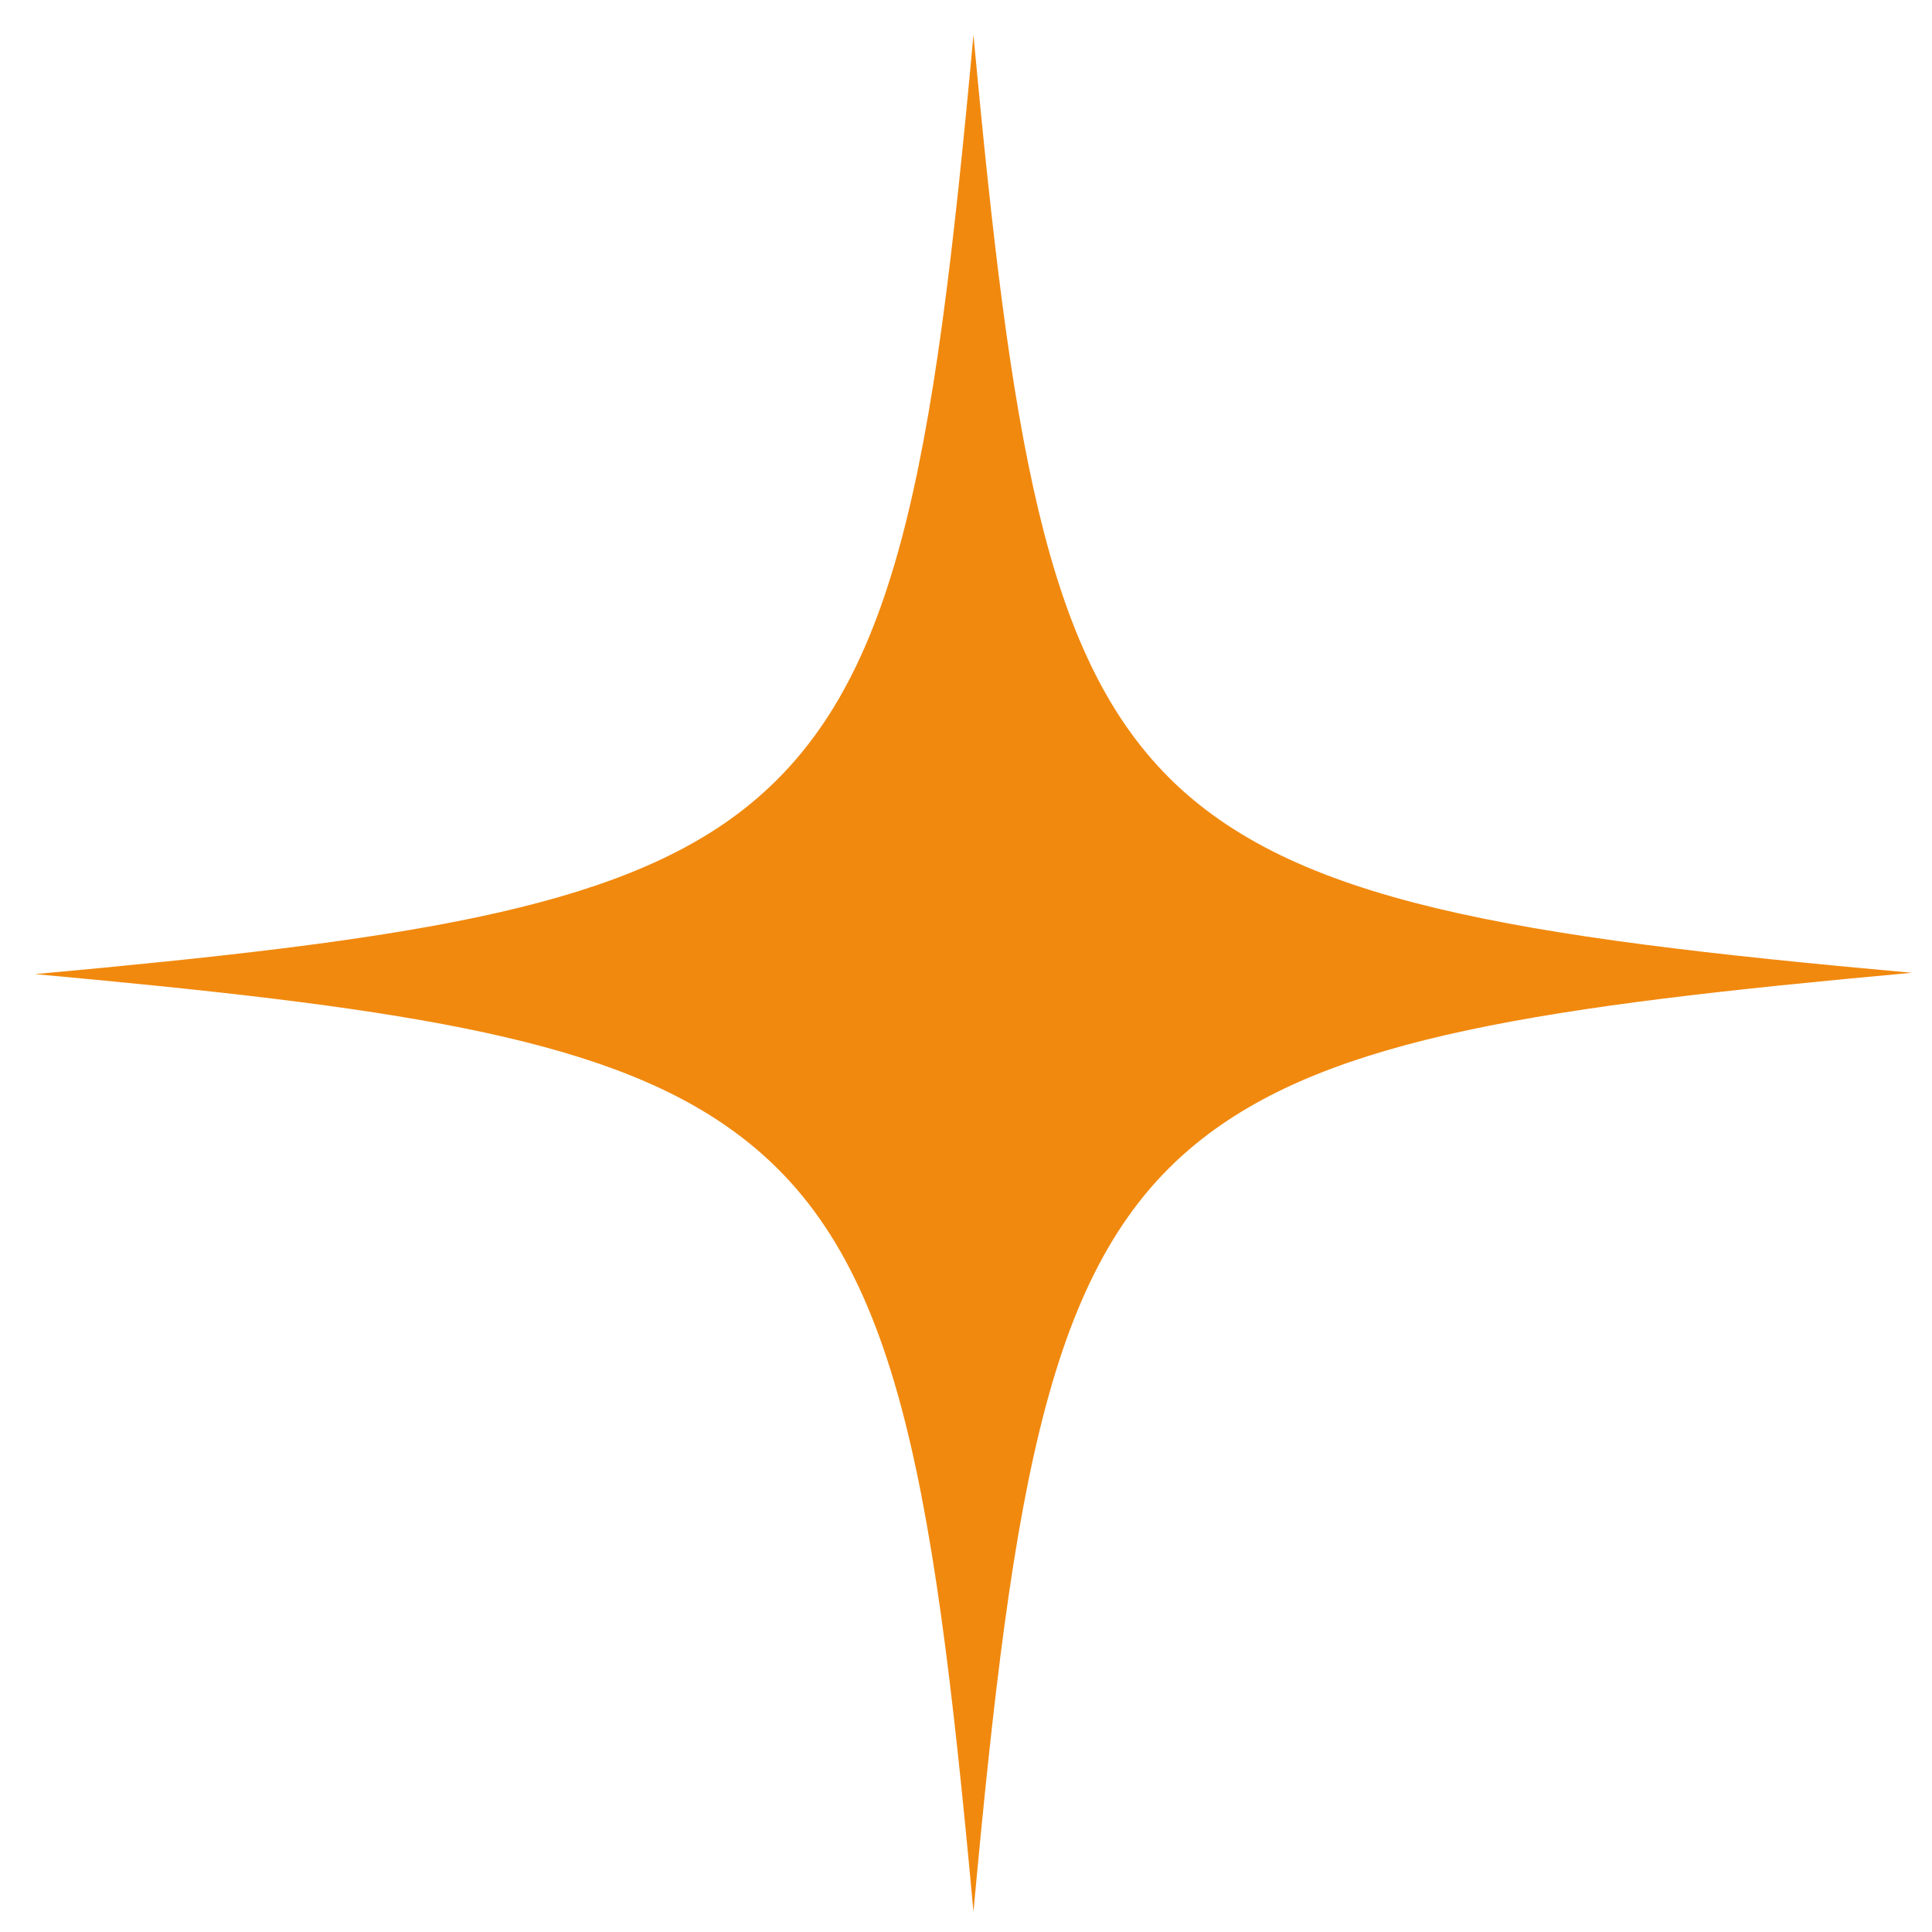 <svg width="35" height="35" viewBox="0 0 35 35" fill="none" xmlns="http://www.w3.org/2000/svg">
<path d="M34.635 17.623C27.966 18.229 24.134 18.786 21.782 20.628C19.017 22.785 18.362 26.735 17.635 34.635C16.883 26.444 16.204 22.518 13.173 20.41C10.82 18.762 7.013 18.229 0.635 17.647C7.28 17.041 11.136 16.484 13.464 14.667C16.253 12.486 16.907 8.56 17.635 0.635C18.314 7.93 18.92 11.831 21.175 14.085C23.431 16.339 27.359 16.969 34.635 17.623Z" fill="#F1890E"/>
</svg>
